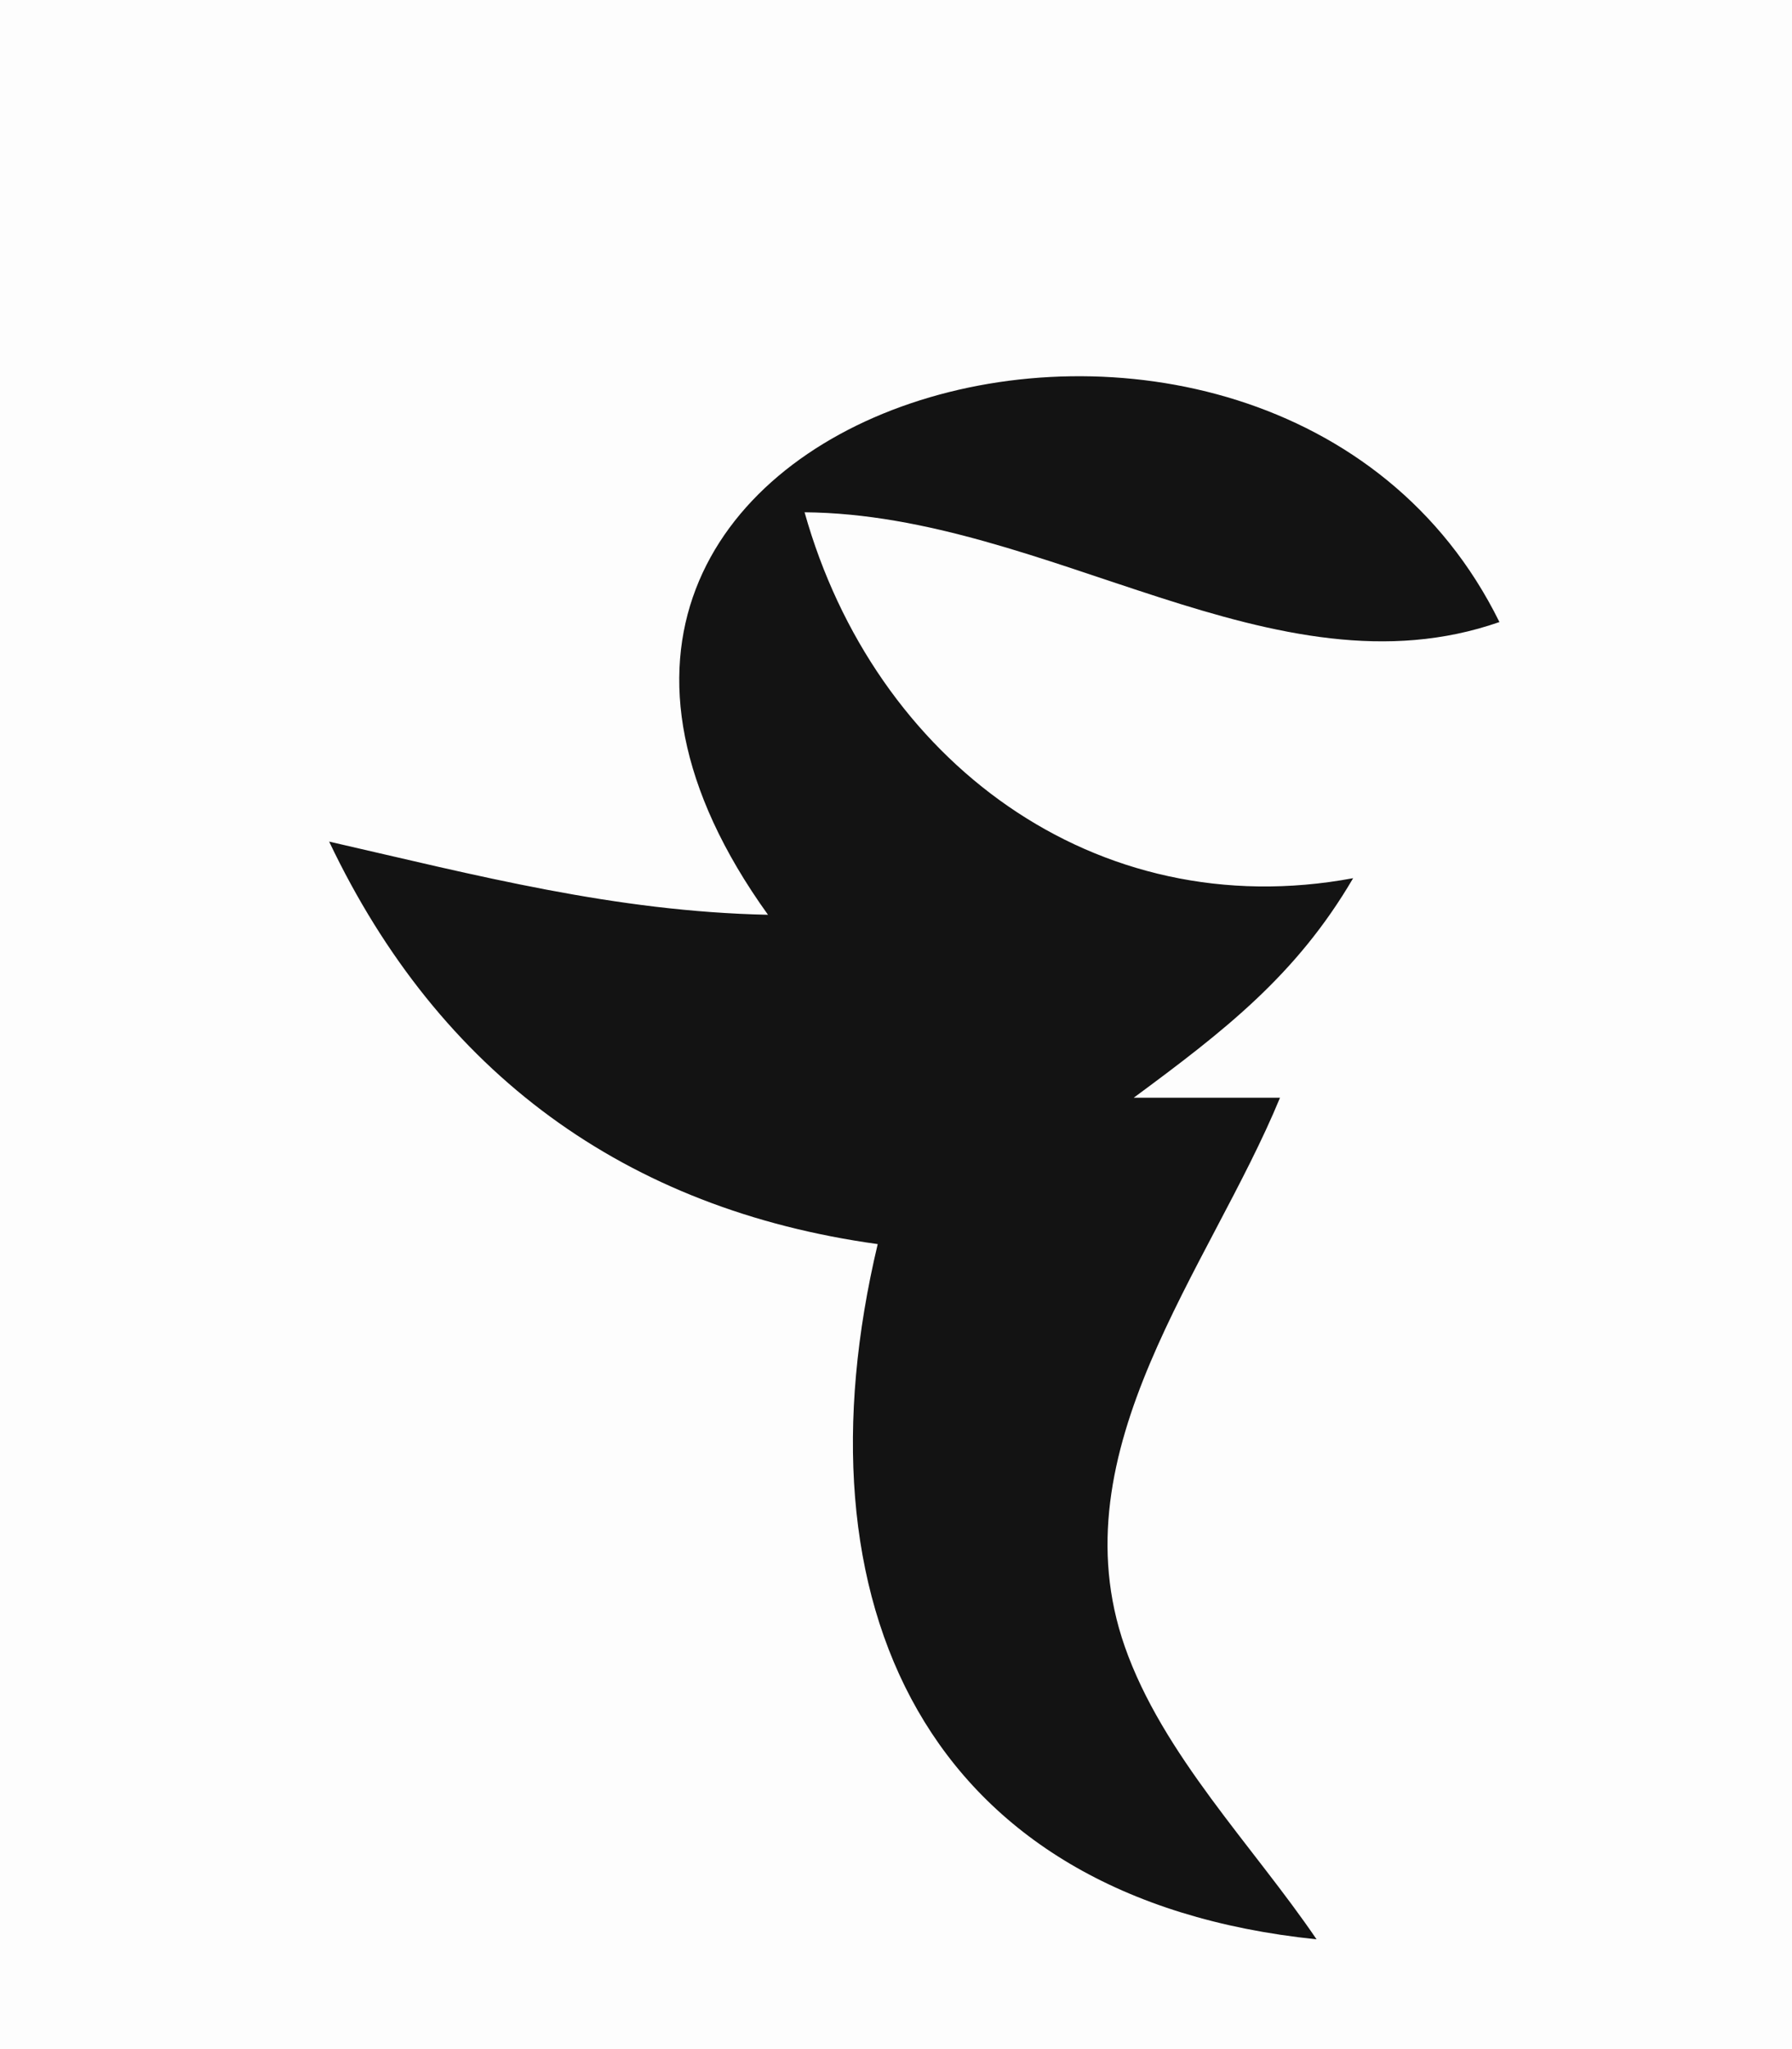 <?xml version="1.0" standalone="yes"?>
<svg xmlns="http://www.w3.org/2000/svg" width="49" height="56">
<path style="fill:#fdfdfd; stroke:none;" d="M0 0L0 56L49 56L49 0L0 0z"/>
<path style="fill:#131313; stroke:none;" d="M21 25C16.806 24.911 13.063 23.929 9 23C12.016 29.339 17.11 33.048 24 34C21.678 43.752 25.232 51.89 36 53C34.263 50.446 31.788 47.949 30.756 45C28.879 39.635 33.073 34.675 35 30L31 30C33.479 28.169 35.446 26.654 37 24C29.952 25.312 23.907 20.79 22 14C28.68 14.056 34.855 19.145 41 17C34.739 4.3 10.999 11.094 21 25z"/>
</svg>
